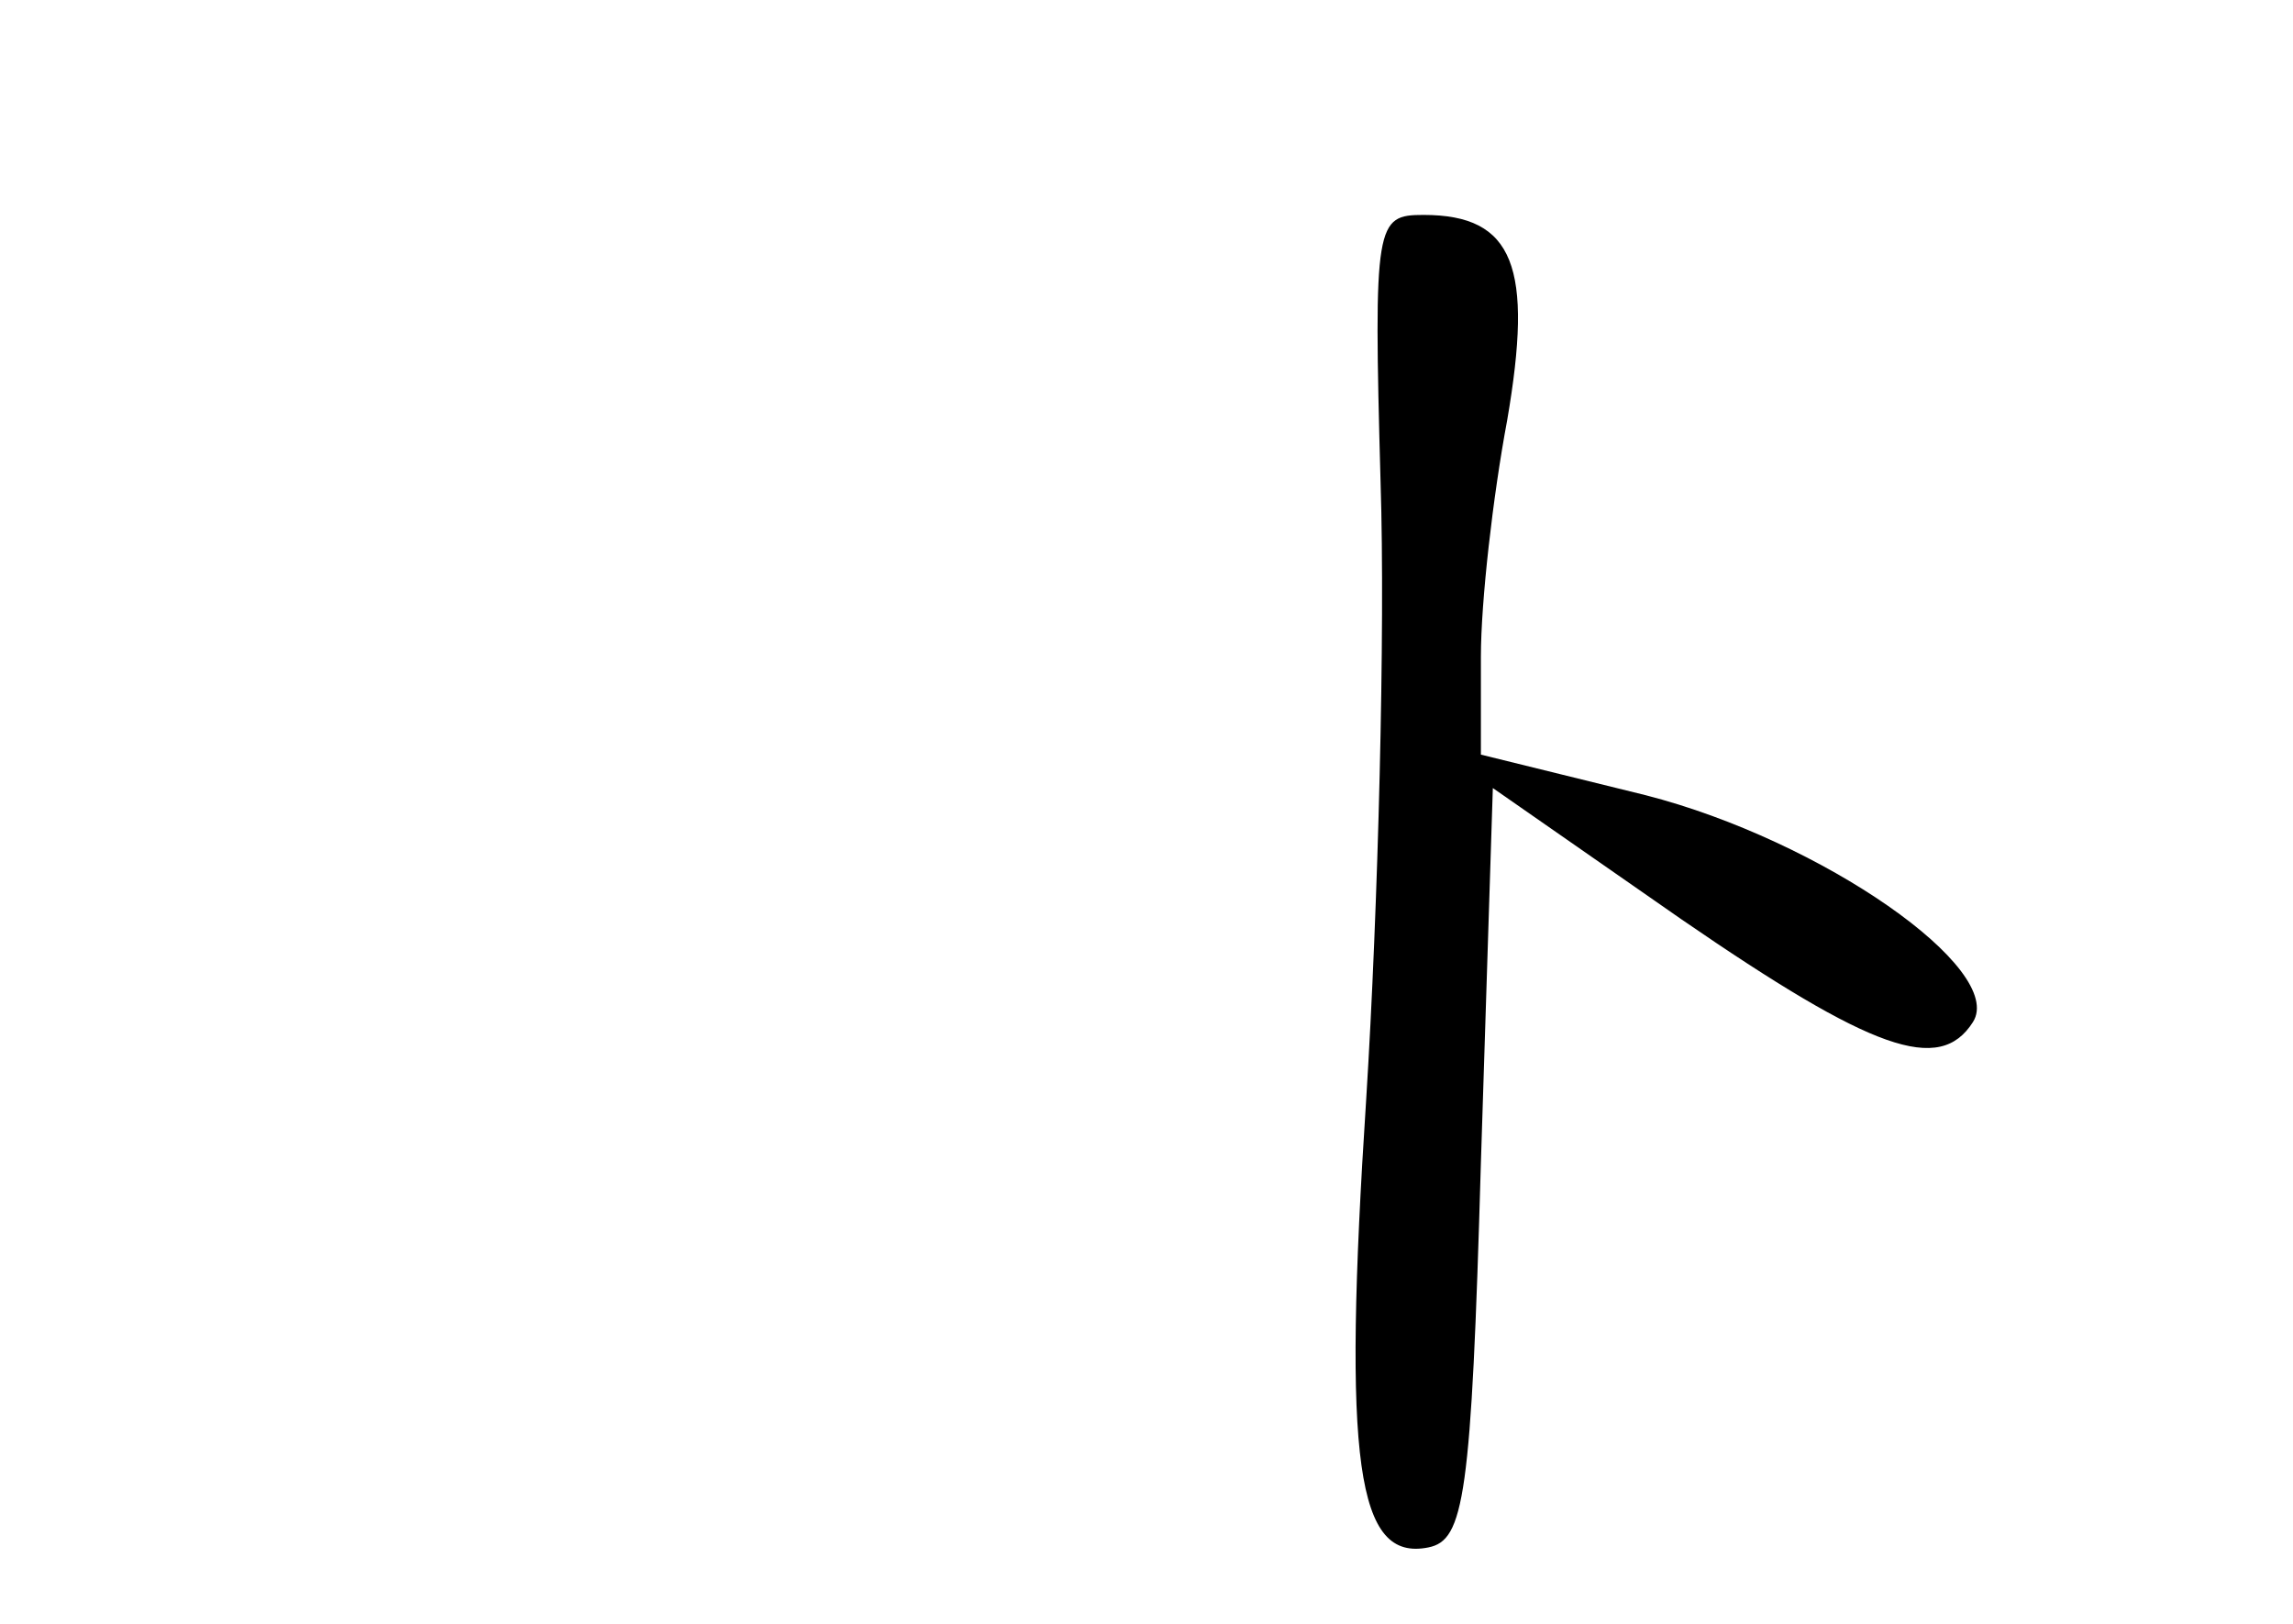 <?xml version="1.0" standalone="no"?>
<!DOCTYPE svg PUBLIC "-//W3C//DTD SVG 20010904//EN"
 "http://www.w3.org/TR/2001/REC-SVG-20010904/DTD/svg10.dtd">
<svg version="1.0" xmlns="http://www.w3.org/2000/svg"
 width="96pt" height="68pt" viewBox="0 0 96 68"
 preserveAspectRatio="xMidYMid meet">
<g transform="translate(0,68) scale(0.1,-0.1)"
fill="#000000" stroke="none">
<path d="M578 478 c2 -62 -1 -178 -6 -258 -10 -153 -4 -194 26 -188 15 3 18
21 22 161 l5 157 79 -55 c80 -55 108 -65 122 -43 14 22 -63 76 -137 95 l-69
17 0 41 c0 23 5 67 11 99 11 64 3 86 -35 86 -20 0 -21 -3 -18 -112z"/>
</g>
</svg>
